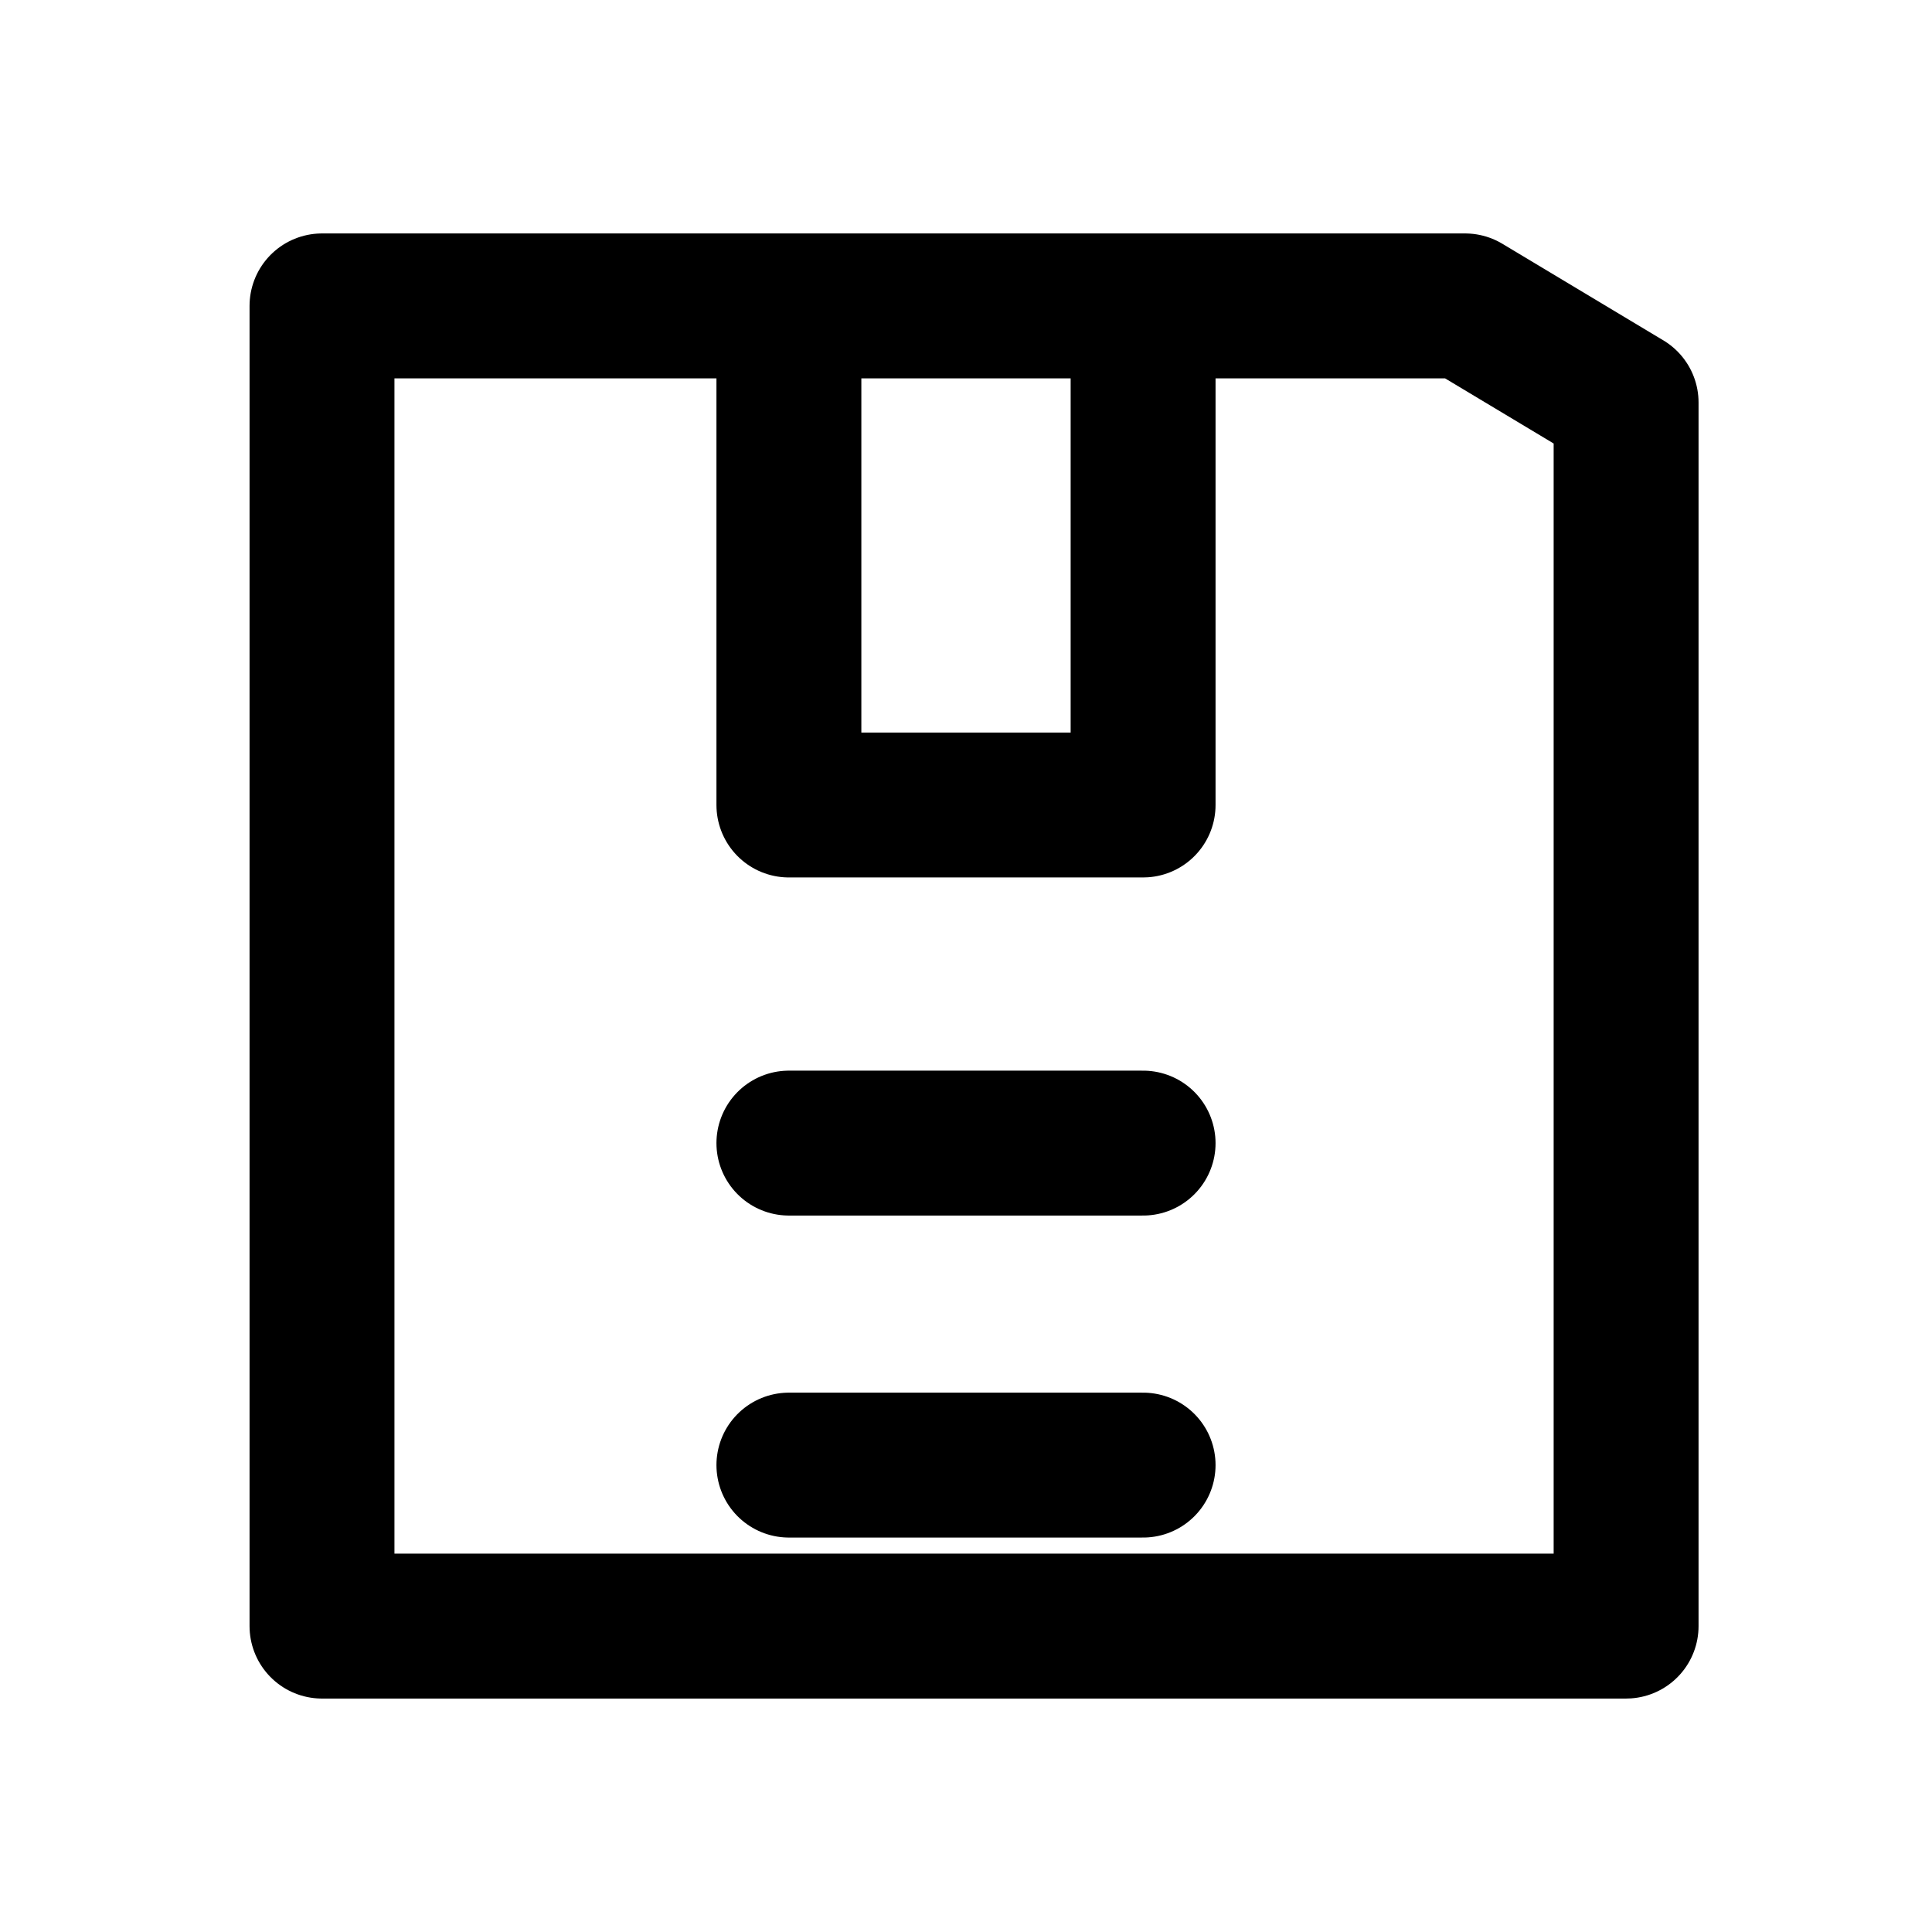 <svg xmlns="http://www.w3.org/2000/svg" viewBox="0 0 24 24">
  <path fill="none" stroke="currentColor" stroke-linecap="round" stroke-linejoin="round" stroke-width="1.8"
        d="M5 3.8h13.2L20.2 5v15.2H4V3.8h1zm9.2 0v6.2H9.8V3.8m0 10.4h4.4M9.8 18.2h4.4"/>
</svg>
